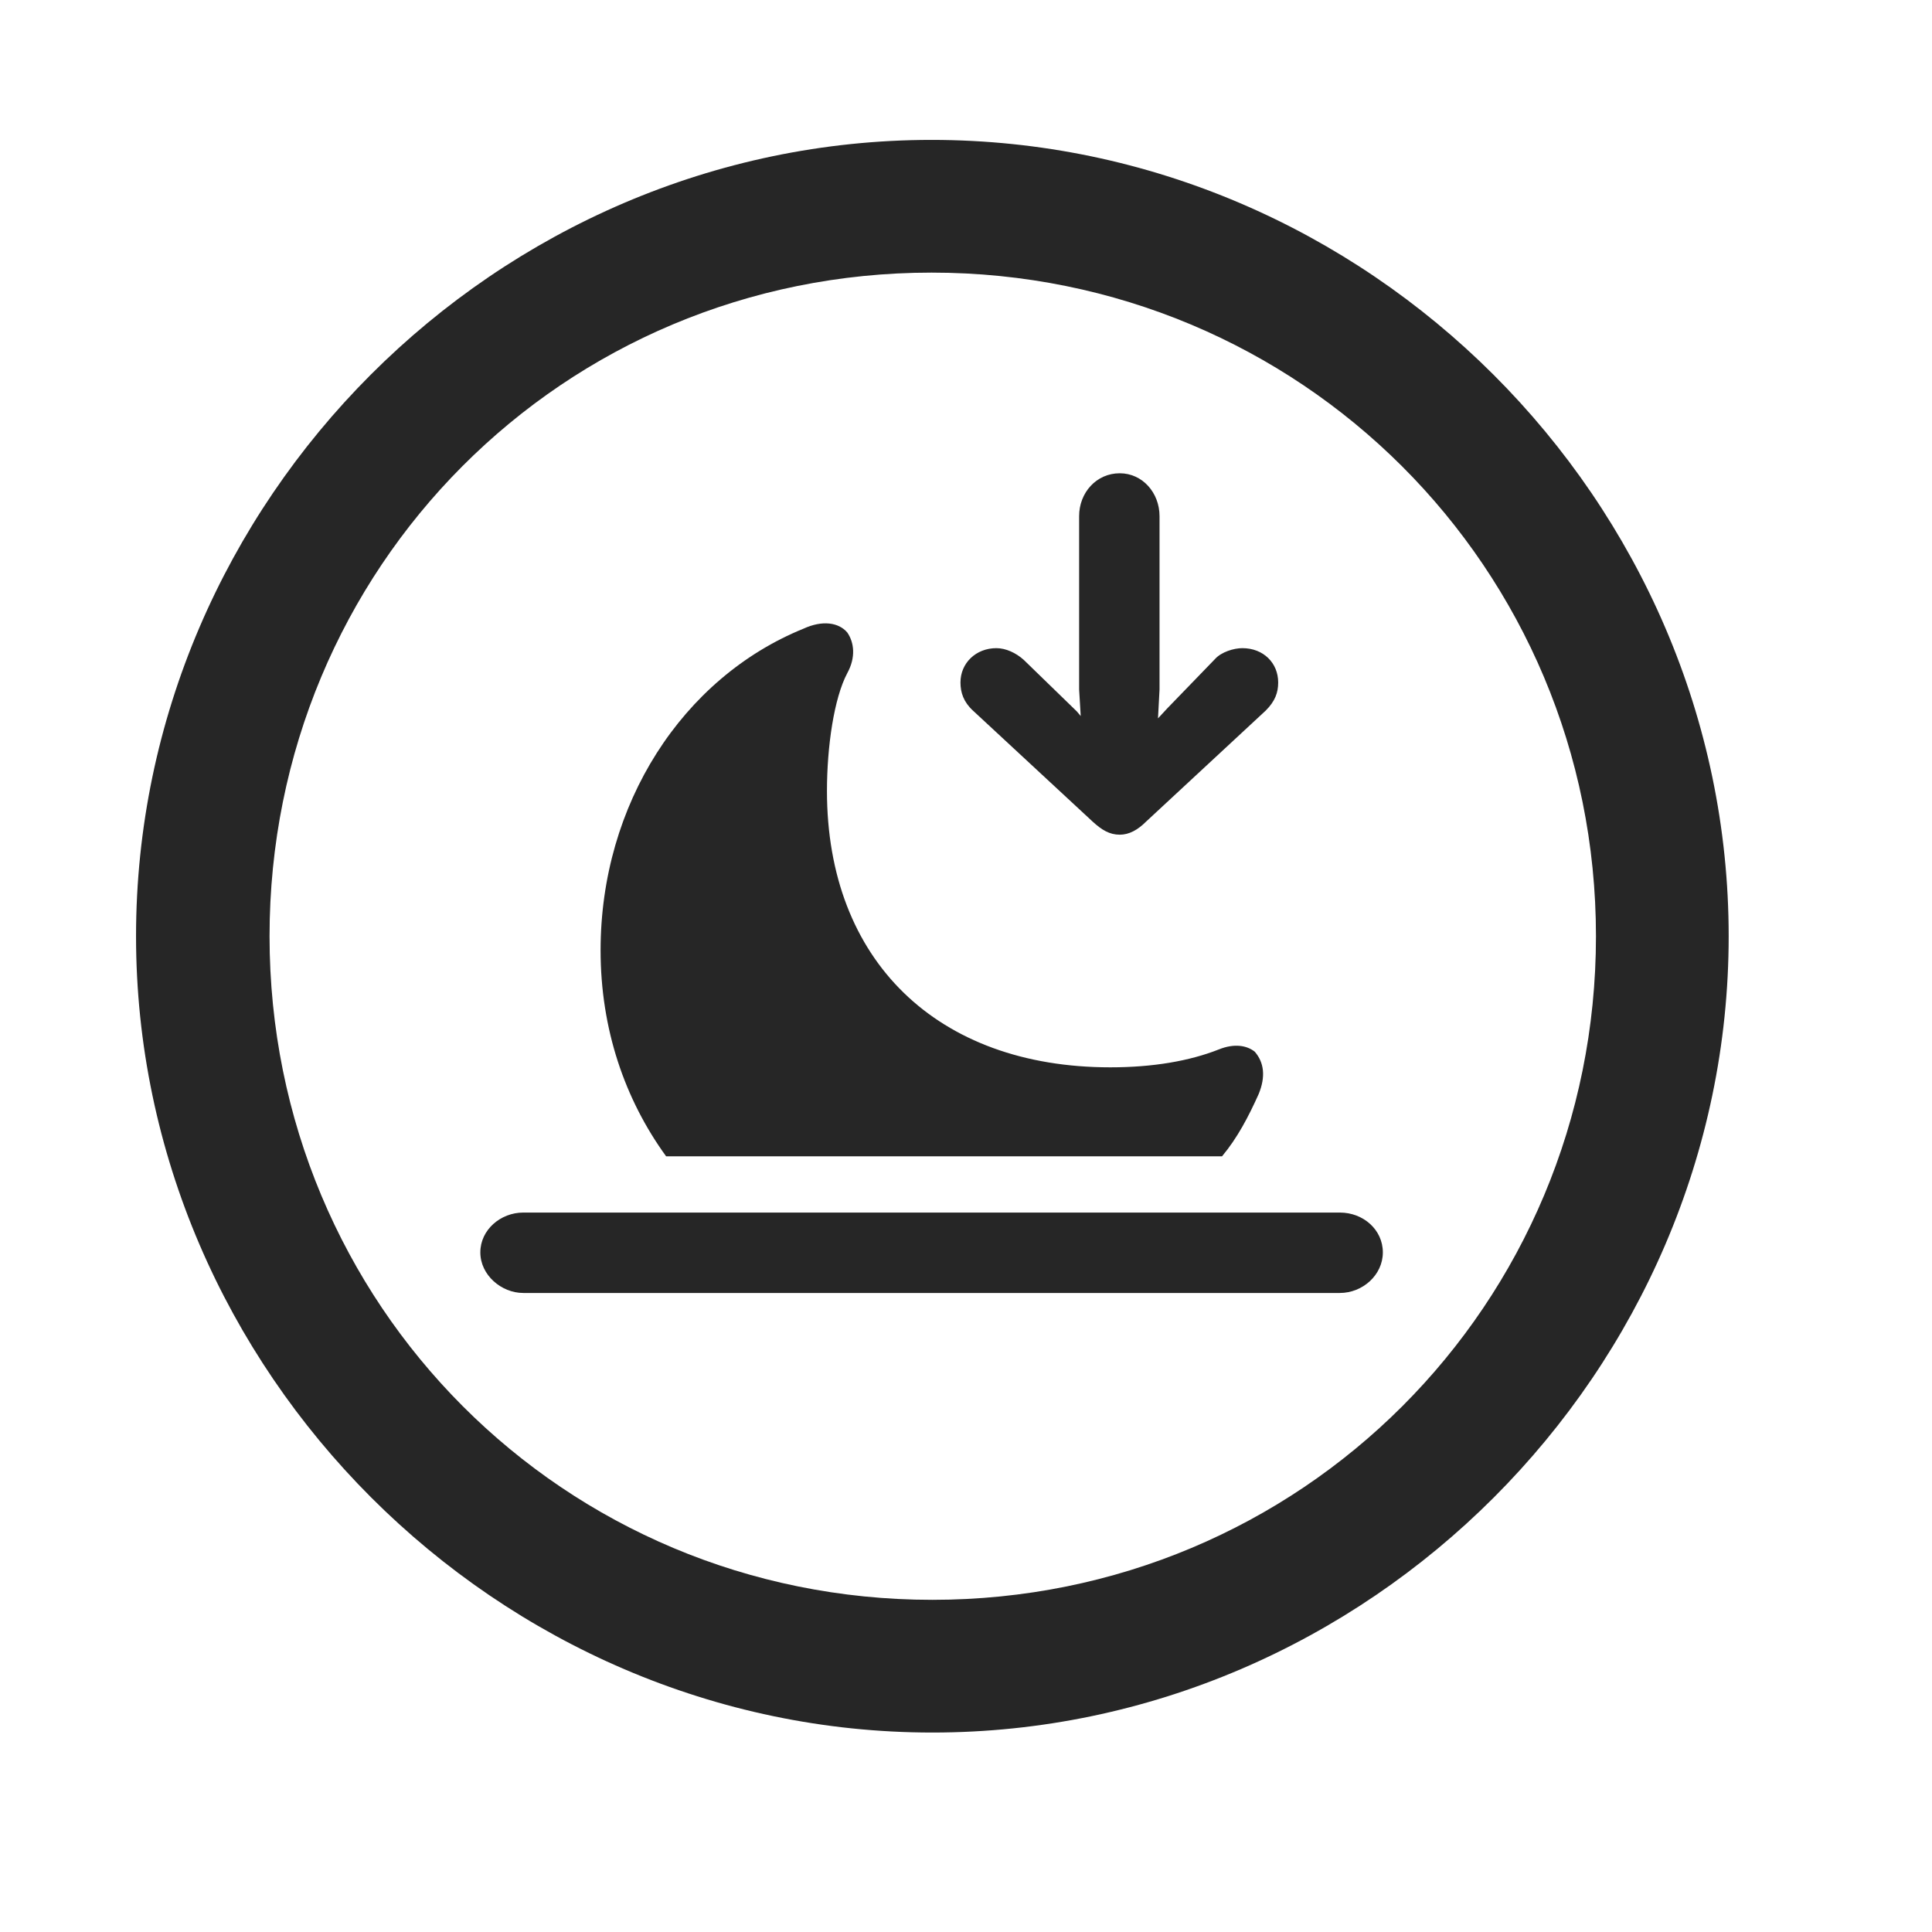 <svg width="29" height="29" viewBox="0 0 29 29" fill="currentColor" xmlns="http://www.w3.org/2000/svg">
<g clip-path="url(#clip0_2207_33676)">
<path d="M13.995 26.006C20.534 26.006 25.948 20.58 25.948 14.053C25.948 7.514 20.523 2.1 13.983 2.1C7.456 2.1 2.042 7.514 2.042 14.053C2.042 20.58 7.468 26.006 13.995 26.006ZM13.995 24.014C8.464 24.014 4.046 19.584 4.046 14.053C4.046 8.521 8.452 4.092 13.983 4.092C19.515 4.092 23.956 8.521 23.956 14.053C23.956 19.584 19.526 24.014 13.995 24.014Z" fill="currentColor" fill-opacity="0.85"/>
<path d="M16.808 7.104C16.456 7.104 16.198 7.396 16.198 7.748V10.35L16.222 10.748L16.163 10.678L15.366 9.904C15.249 9.799 15.097 9.729 14.956 9.729C14.651 9.729 14.417 9.951 14.417 10.244C14.417 10.396 14.464 10.537 14.604 10.666L16.398 12.33C16.538 12.459 16.655 12.529 16.808 12.529C16.948 12.529 17.077 12.459 17.206 12.33L18.999 10.666C19.14 10.525 19.186 10.396 19.186 10.244C19.186 9.951 18.964 9.729 18.648 9.729C18.519 9.729 18.331 9.787 18.237 9.893L17.523 10.631L17.382 10.783L17.405 10.35V7.748C17.405 7.396 17.148 7.104 16.808 7.104ZM7.854 19.408H20.112C20.452 19.408 20.757 19.139 20.757 18.799C20.757 18.459 20.464 18.201 20.112 18.201H7.854C7.515 18.201 7.21 18.459 7.21 18.799C7.21 19.139 7.526 19.408 7.854 19.408ZM9.999 17.357H18.343C18.577 17.076 18.741 16.76 18.894 16.42C18.999 16.162 18.976 15.951 18.835 15.787C18.718 15.693 18.53 15.658 18.296 15.752C17.851 15.928 17.3 16.021 16.667 16.021C14.065 16.021 12.413 14.416 12.413 11.873C12.413 11.205 12.519 10.479 12.718 10.104C12.847 9.869 12.823 9.646 12.718 9.494C12.589 9.342 12.343 9.307 12.062 9.436C10.245 10.174 9.015 12.072 9.015 14.264C9.015 15.447 9.378 16.502 9.999 17.357Z" fill="currentColor" fill-opacity="0.85"/>
</g>
<defs>
<clipPath id="clip0_2207_33676">
<rect width="23.906" height="23.918" fill="currentColor" transform="translate(2.042 2.1)"/>
</clipPath>
</defs>
</svg>
